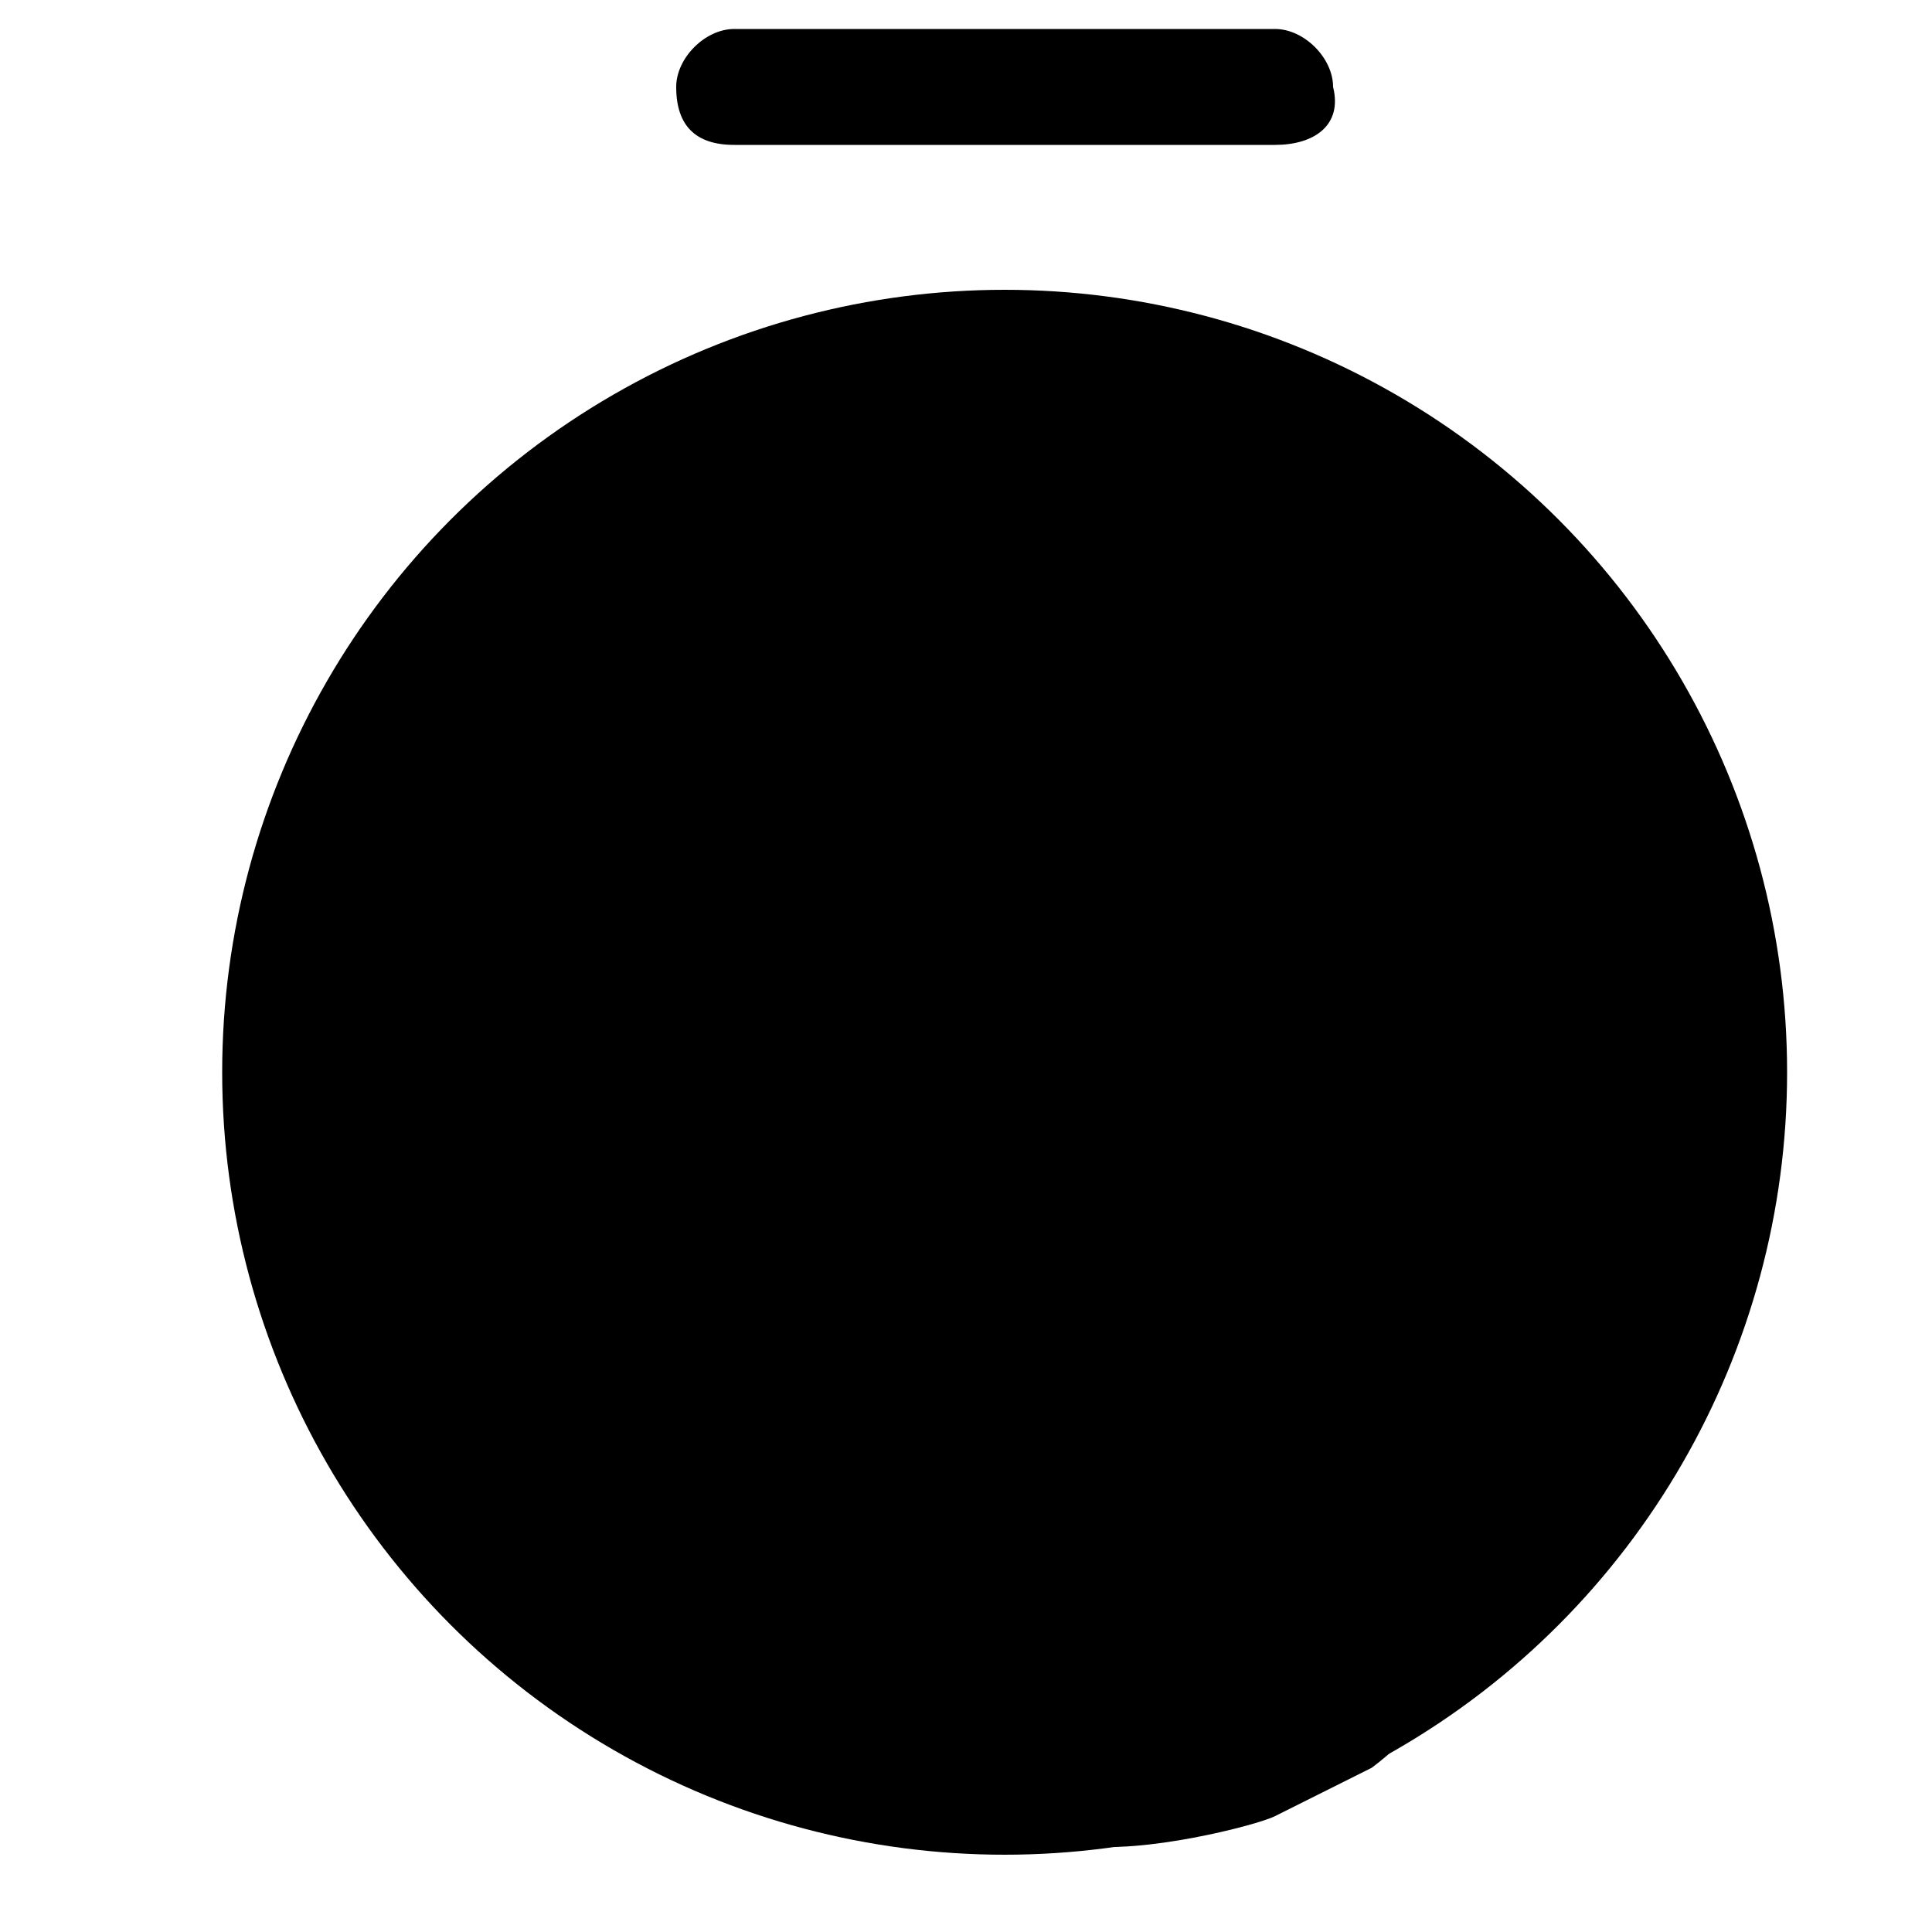 <svg viewBox="0 0 20 20">
    <circle cx="10.4" cy="11.1" r="8.1"/>
    <path  d="M13.2,18.8c0.2-0.1,0.6-0.3,1-0.5c0.4-0.3,0.6-0.6,0.6-0.6v-2.2c0-2.4-2-4.4-4.4-4.4h0c-2.4,0-4.4,2-4.4,4.4
	l0,2.3c0,0,0.3,0.3,0.8,0.5c0.3,0.1,0.5,0.3,1,0.4s1.2,0.3,1.7,0.4c0.5,0.1,1.1,0.1,1.7,0C11.8,19.2,13,18.9,13.2,18.8z"/>
    <circle cx="10.4" cy="15.4" r="1.3"/>
    <path  d="M13.2,1.5H7.6C7.2,1.5,7,1.3,7,0.9v0c0-0.3,0.3-0.6,0.6-0.6h5.6c0.3,0,0.6,0.3,0.6,0.6v0
	C13.9,1.3,13.6,1.5,13.2,1.5z"/>
    <line  x1="6.3" y1="7.8" x2="14.6" y2="7.8"/>
</svg>
